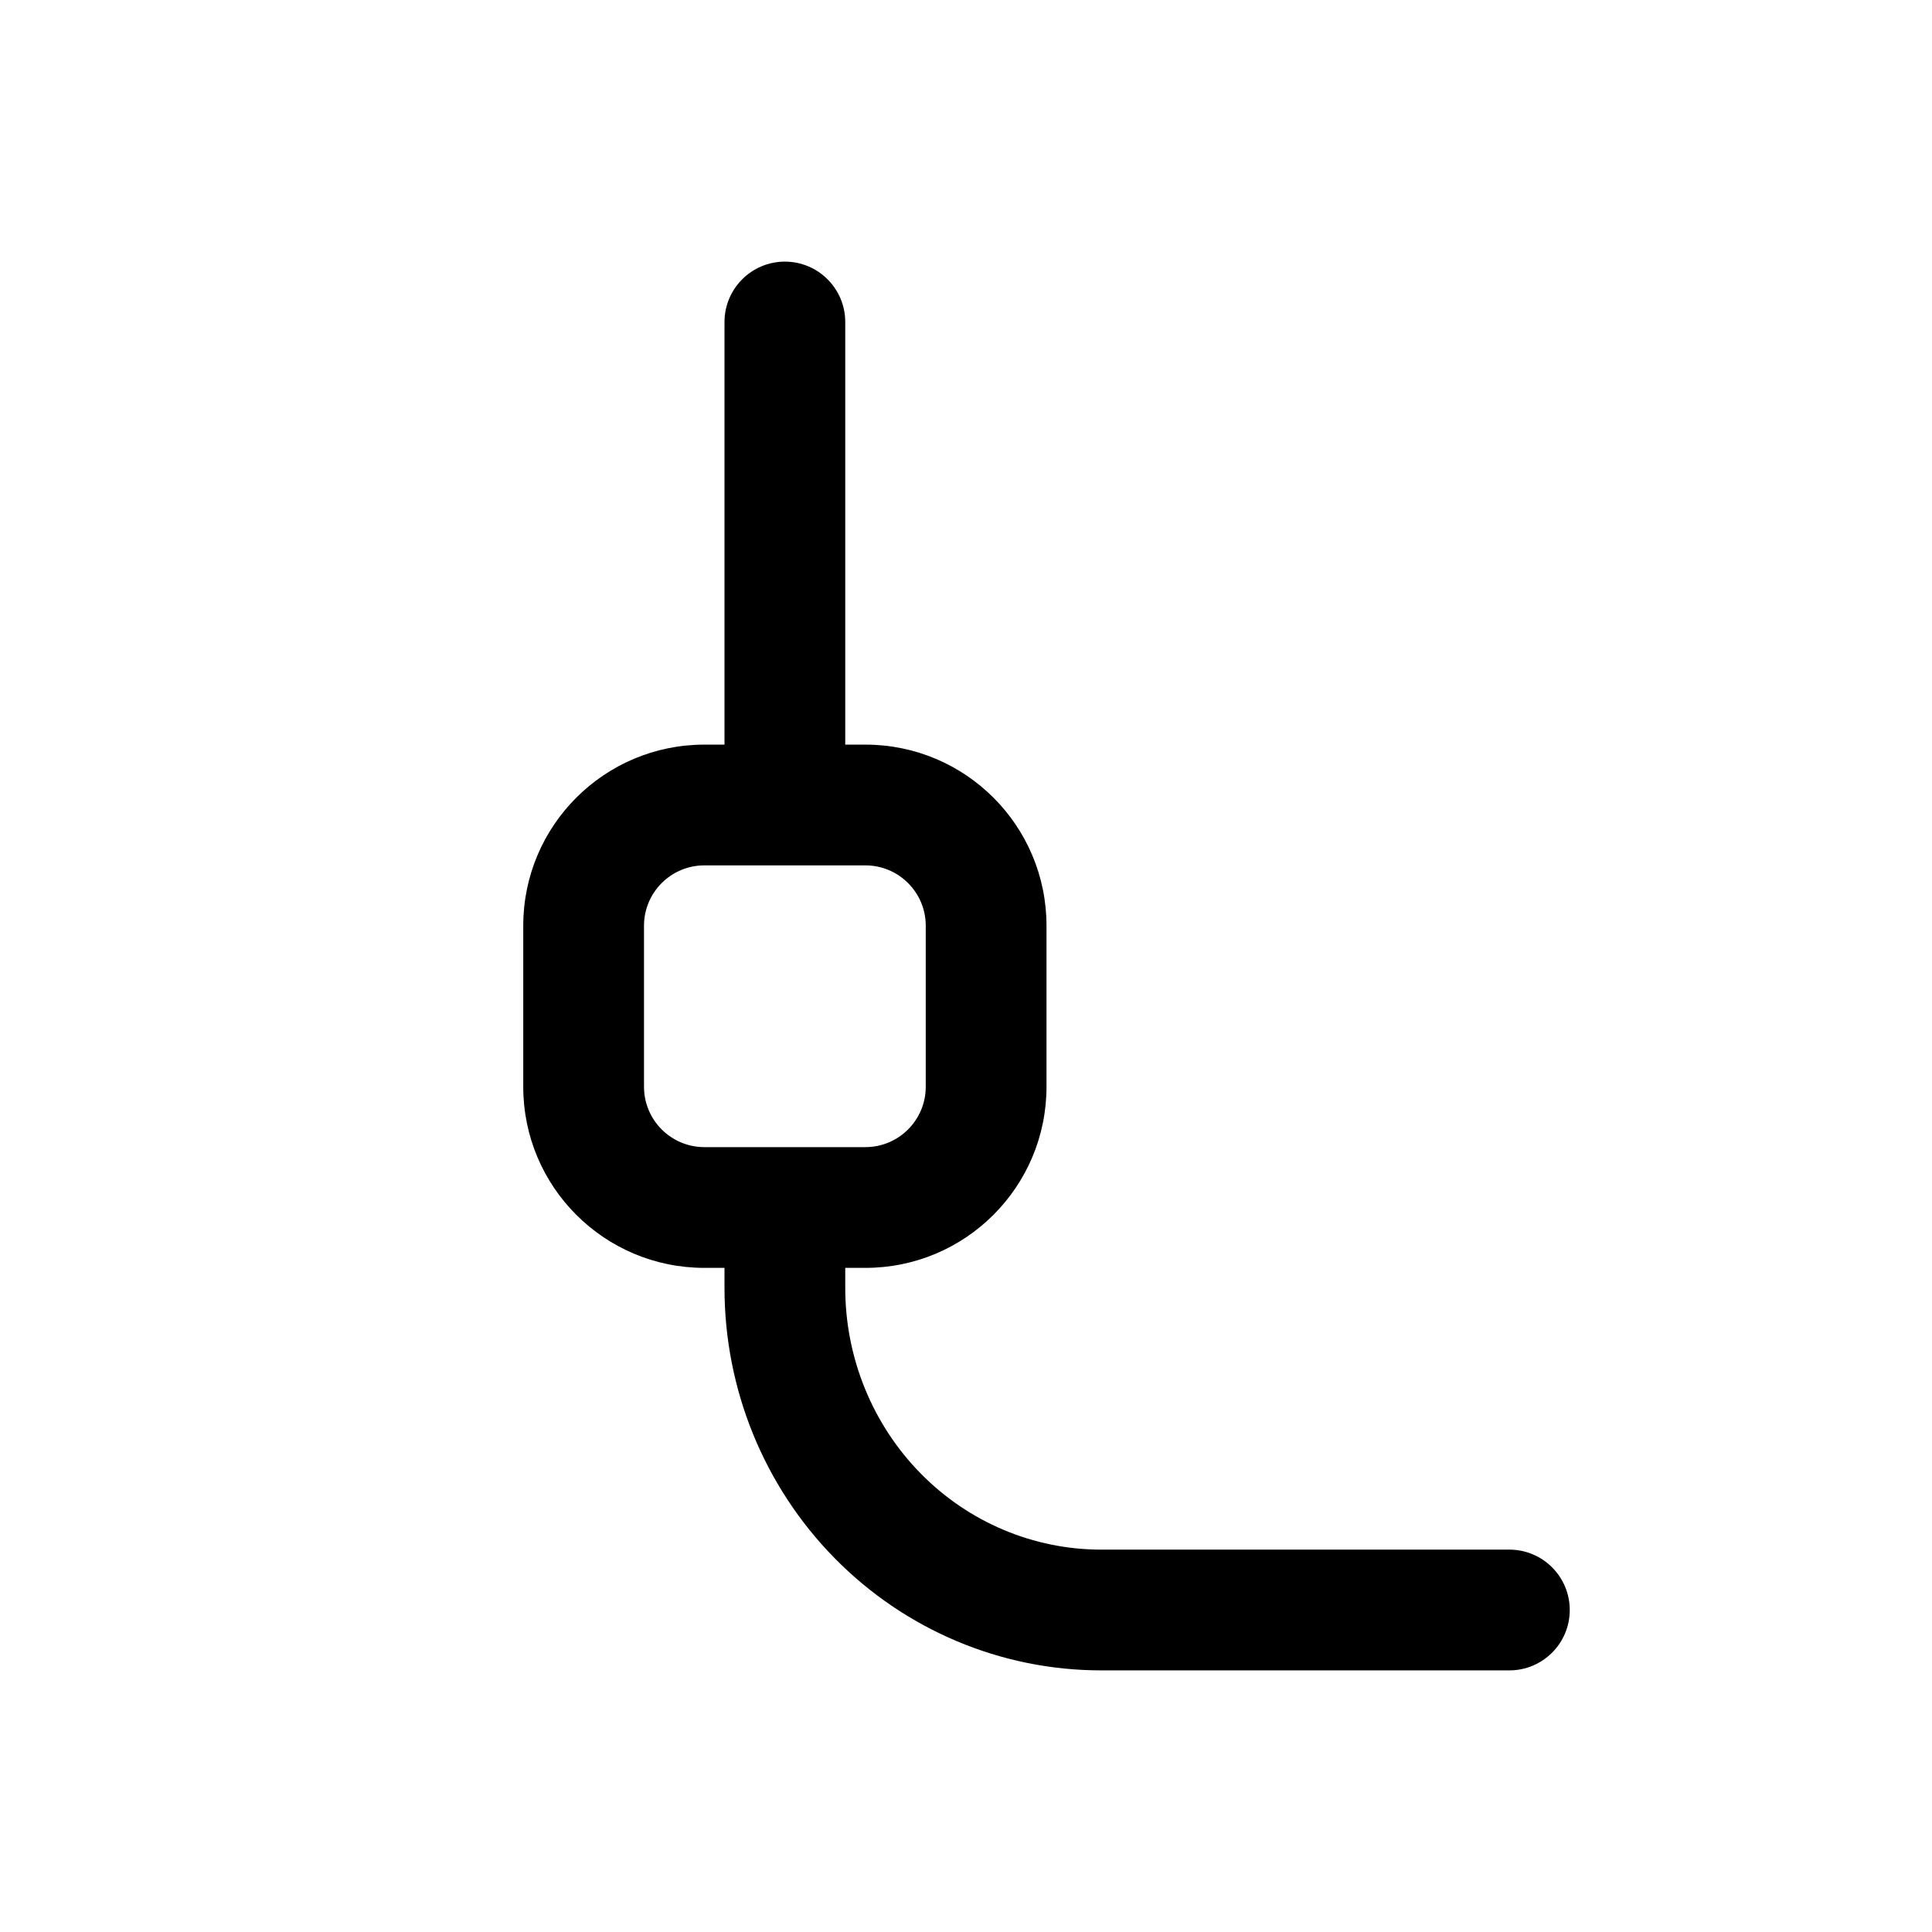 <svg width="24" height="24" viewBox="0 0 24 24" fill="none" xmlns="http://www.w3.org/2000/svg">
<g id="size=24">
<path id="Path" fill-rule="evenodd" clip-rule="evenodd" d="M18.75 20.75C19.164 20.75 19.5 20.414 19.5 20C19.5 19.586 19.164 19.25 18.75 19.25H13.679C12.84 19.25 12.033 18.911 11.436 18.303C10.838 17.694 10.5 16.866 10.5 16V15.75H10.75C11.993 15.75 13 14.743 13 13.5V11.5C13 10.257 11.993 9.25 10.75 9.25H10.5L10.5 4C10.5 3.586 10.164 3.25 9.75 3.25C9.336 3.25 9 3.586 9 4L9 9.25H8.75C7.507 9.25 6.5 10.257 6.5 11.5V13.5C6.5 14.743 7.507 15.75 8.75 15.75H9V16C9 17.256 9.49 18.462 10.366 19.354C11.242 20.246 12.433 20.75 13.679 20.75H18.75ZM10.75 14.25C11.164 14.25 11.5 13.914 11.5 13.5V11.5C11.5 11.086 11.164 10.75 10.75 10.75H8.75C8.336 10.75 8 11.086 8 11.5V13.5C8 13.914 8.336 14.25 8.75 14.25H10.75Z" fill="#000001"/>
</g>
</svg>
